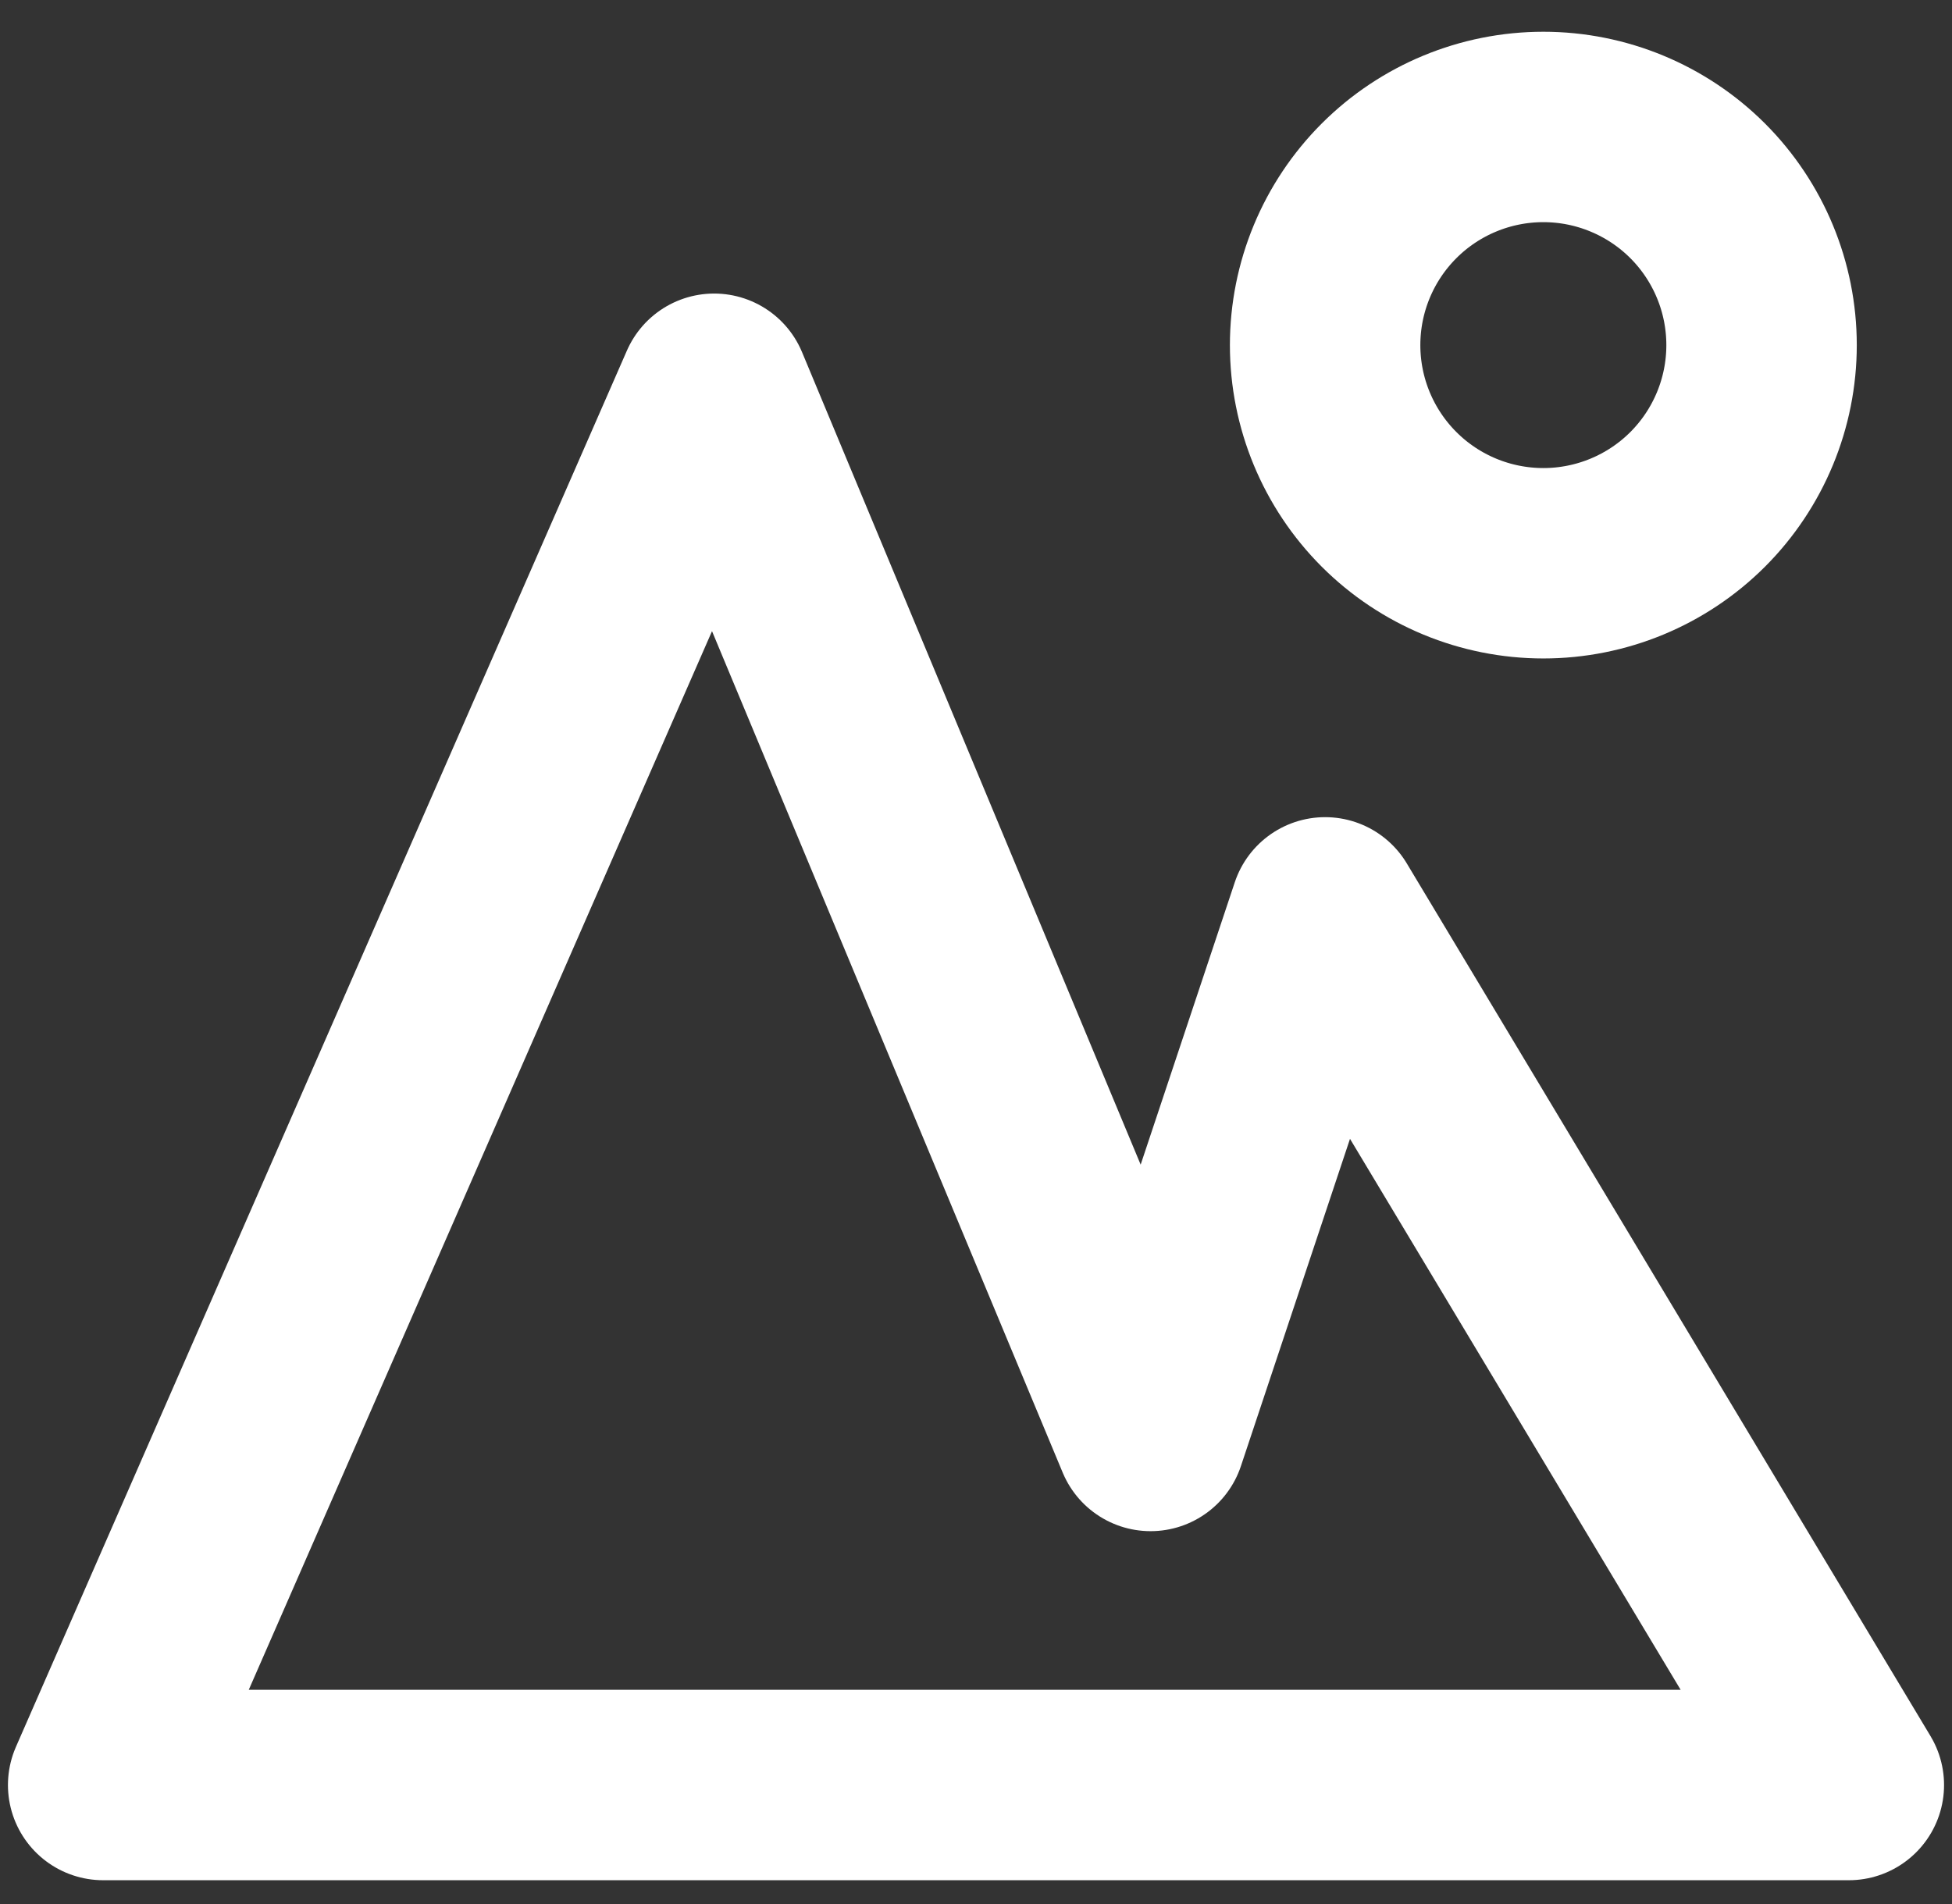 <svg width="41" height="40" viewBox="0 0 41 40" fill="none" xmlns="http://www.w3.org/2000/svg">
<rect x="0" y="0" width="41" height="40" fill="#333333" stroke="none"/>
<path d="M2.167 37.5L15 8.167L24.167 30.167L27.833 19.167L38.833 37.5H2.167ZM32.417 11.833C33.632 11.833 34.798 11.35 35.658 10.491C36.517 9.631 37 8.466 37 7.25C37 6.034 36.517 4.869 35.658 4.009C34.798 3.15 33.632 2.667 32.417 2.667C31.201 2.667 30.035 3.15 29.176 4.009C28.316 4.869 27.833 6.034 27.833 7.25C27.833 8.466 28.316 9.631 29.176 10.491C30.035 11.35 31.201 11.833 32.417 11.833Z" stroke="#FFFFFF" stroke-width="4" stroke-linejoin="round"/>
</svg>
